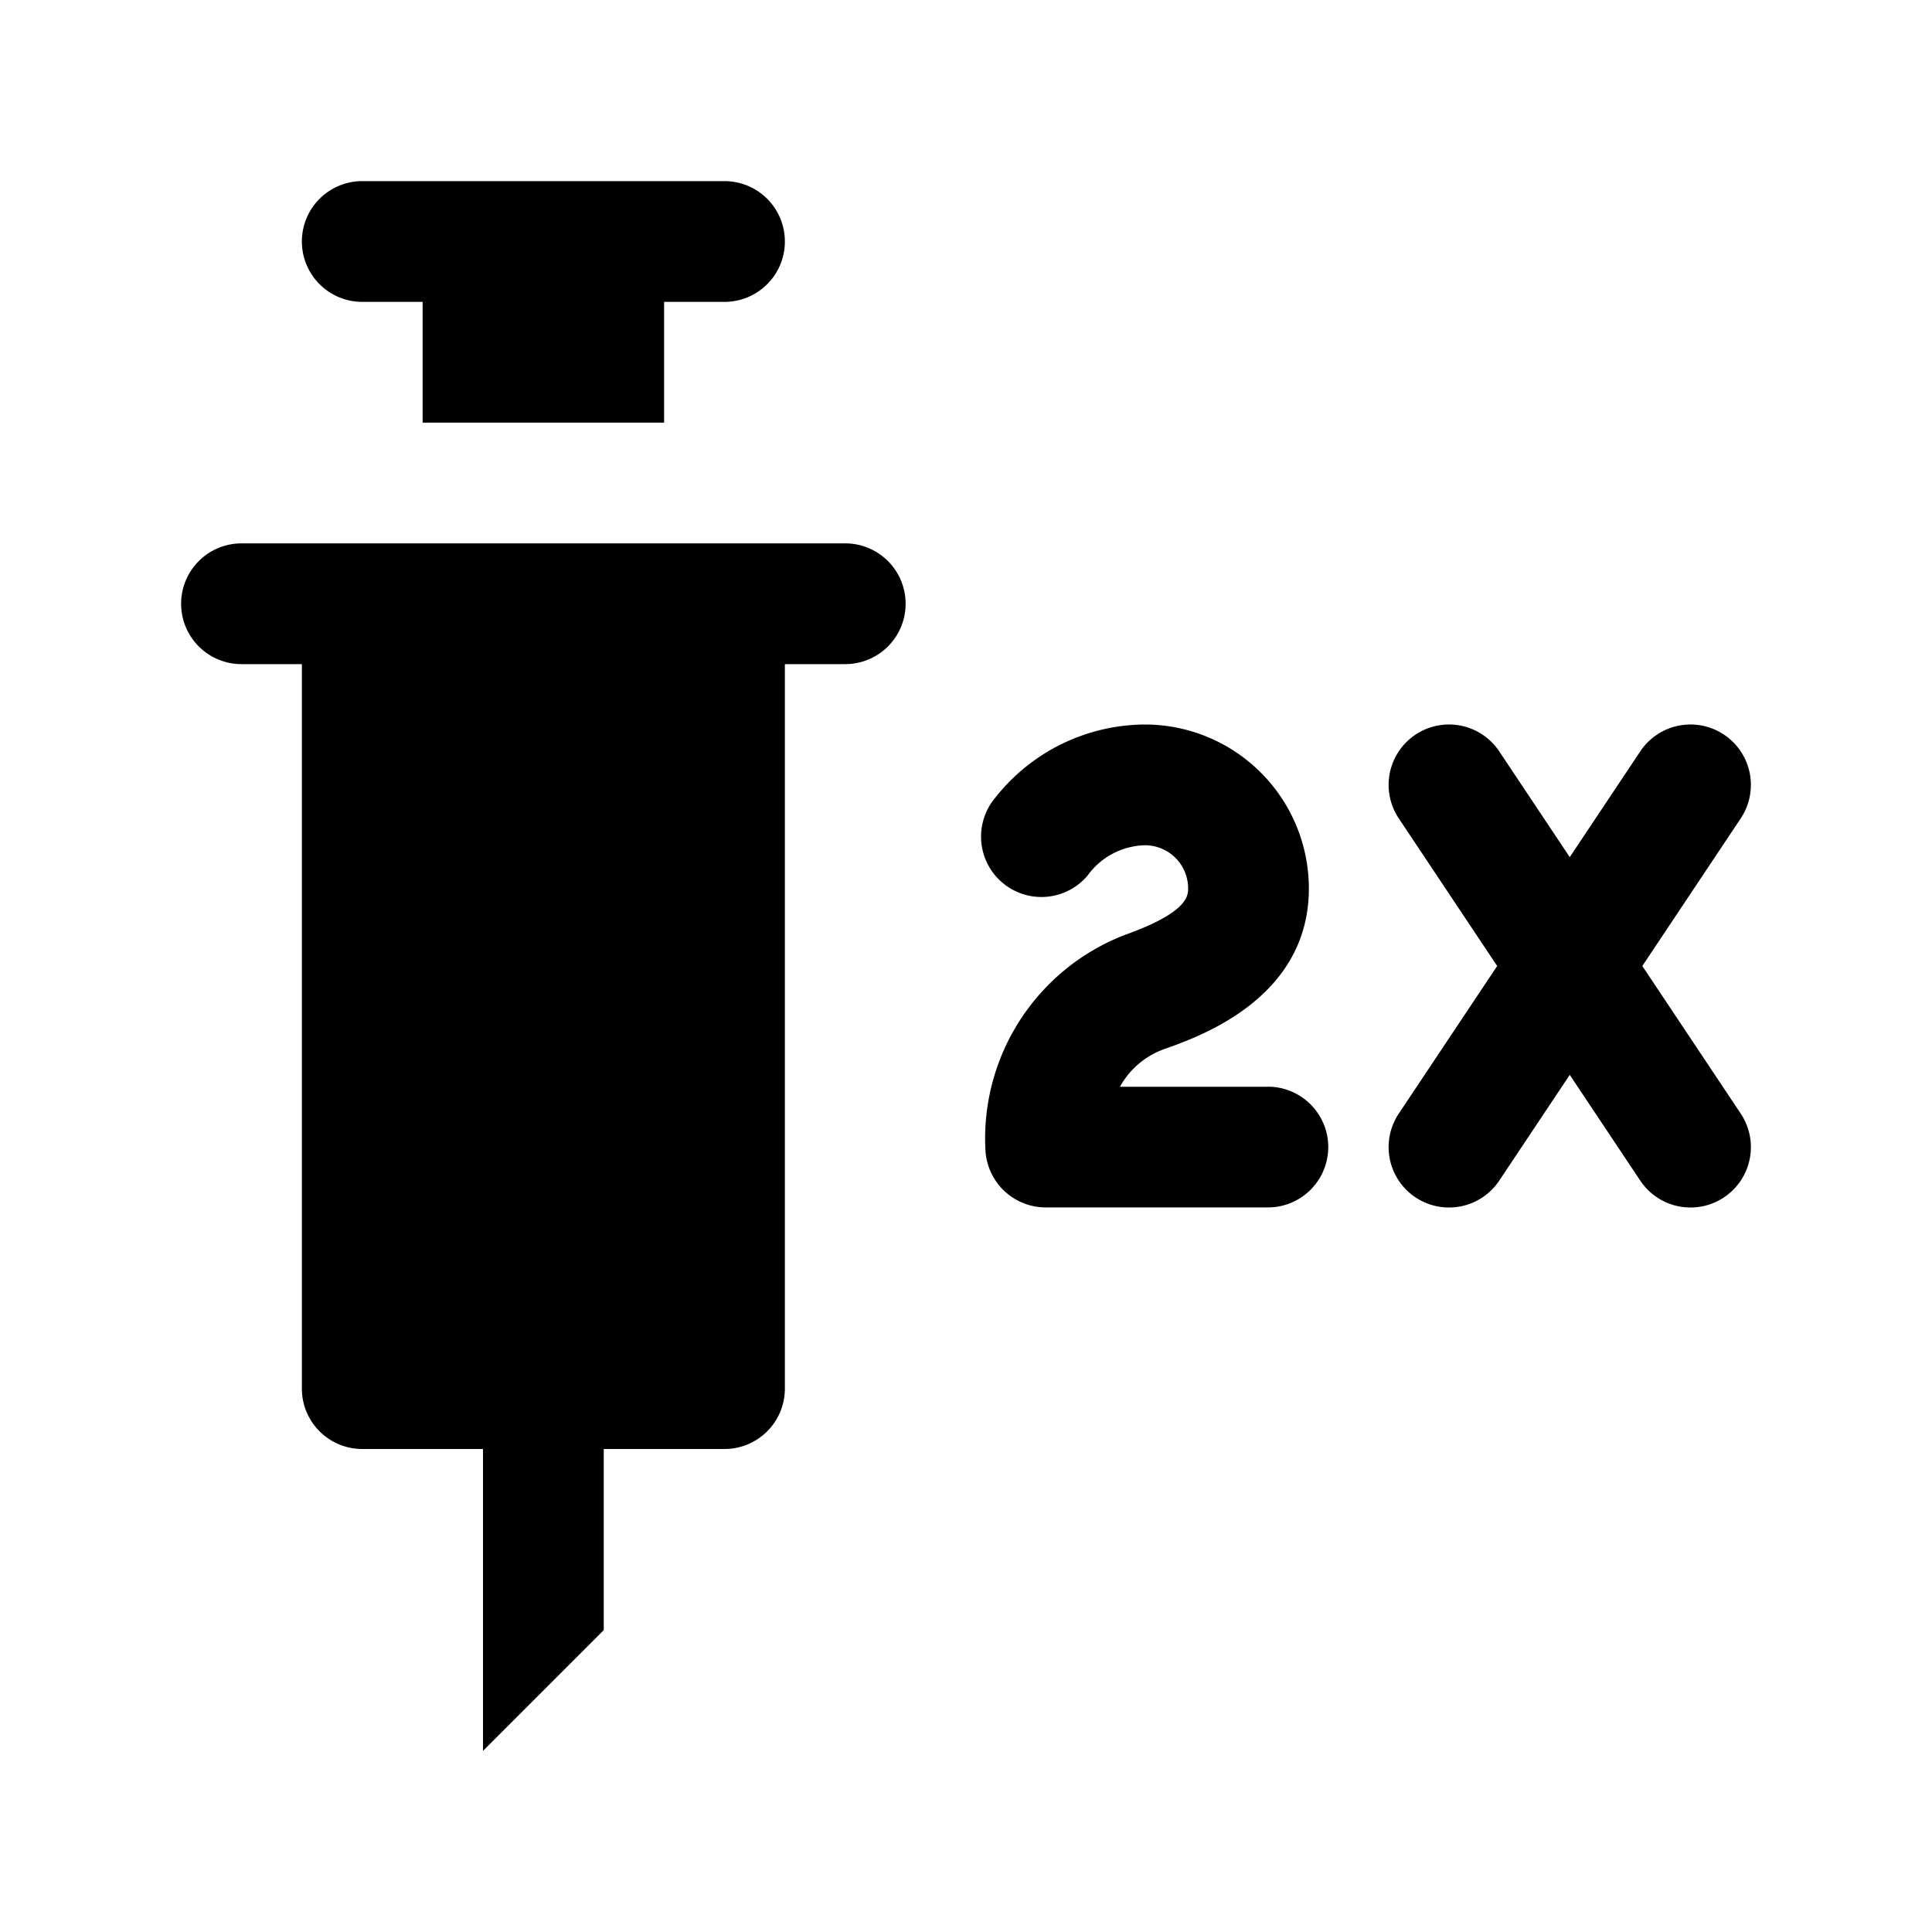 <svg id="glyphicons-contagion" xmlns="http://www.w3.org/2000/svg" viewBox="0 0 32 32">
  <path id="vaccination-two-times" d="M28.832,18.445A1,1,0,1,1,27.168,19.555L26,17.803l-1.168,1.752A1,1,0,1,1,23.168,18.445L24.798,16,23.168,13.555A1,1,0,0,1,24.832,12.445L26,14.197l1.168-1.752A1,1,0,0,1,28.832,13.555L27.202,16ZM21,18H18.55a1.36,1.36,0,0,1,.749-.629c.589-.209,2.38-.847,2.38-2.656A2.718,2.718,0,0,0,18.964,12a3.175,3.175,0,0,0-2.478,1.211,1,1,0,0,0,1.527,1.292A1.207,1.207,0,0,1,18.964,14a.715.715,0,0,1,.715.714c0,.119,0,.398-1.05.772a3.614,3.614,0,0,0-2.307,3.566,1.001,1.001,0,0,0,.999.947H21a1,1,0,0,0,0-2ZM14,9H4a1,1,0,0,0,0,2H5V23a1.0 1,0,0,0,1,1H8v5l2-2V24h2a1.0 1,0,0,0,1-1V11h1a1,1,0,0,0,0-2ZM6,5H7V7h4V5h1a1,1,0,0,0,0-2H6A1,1,0,0,0,6,5Z"/>
</svg>
